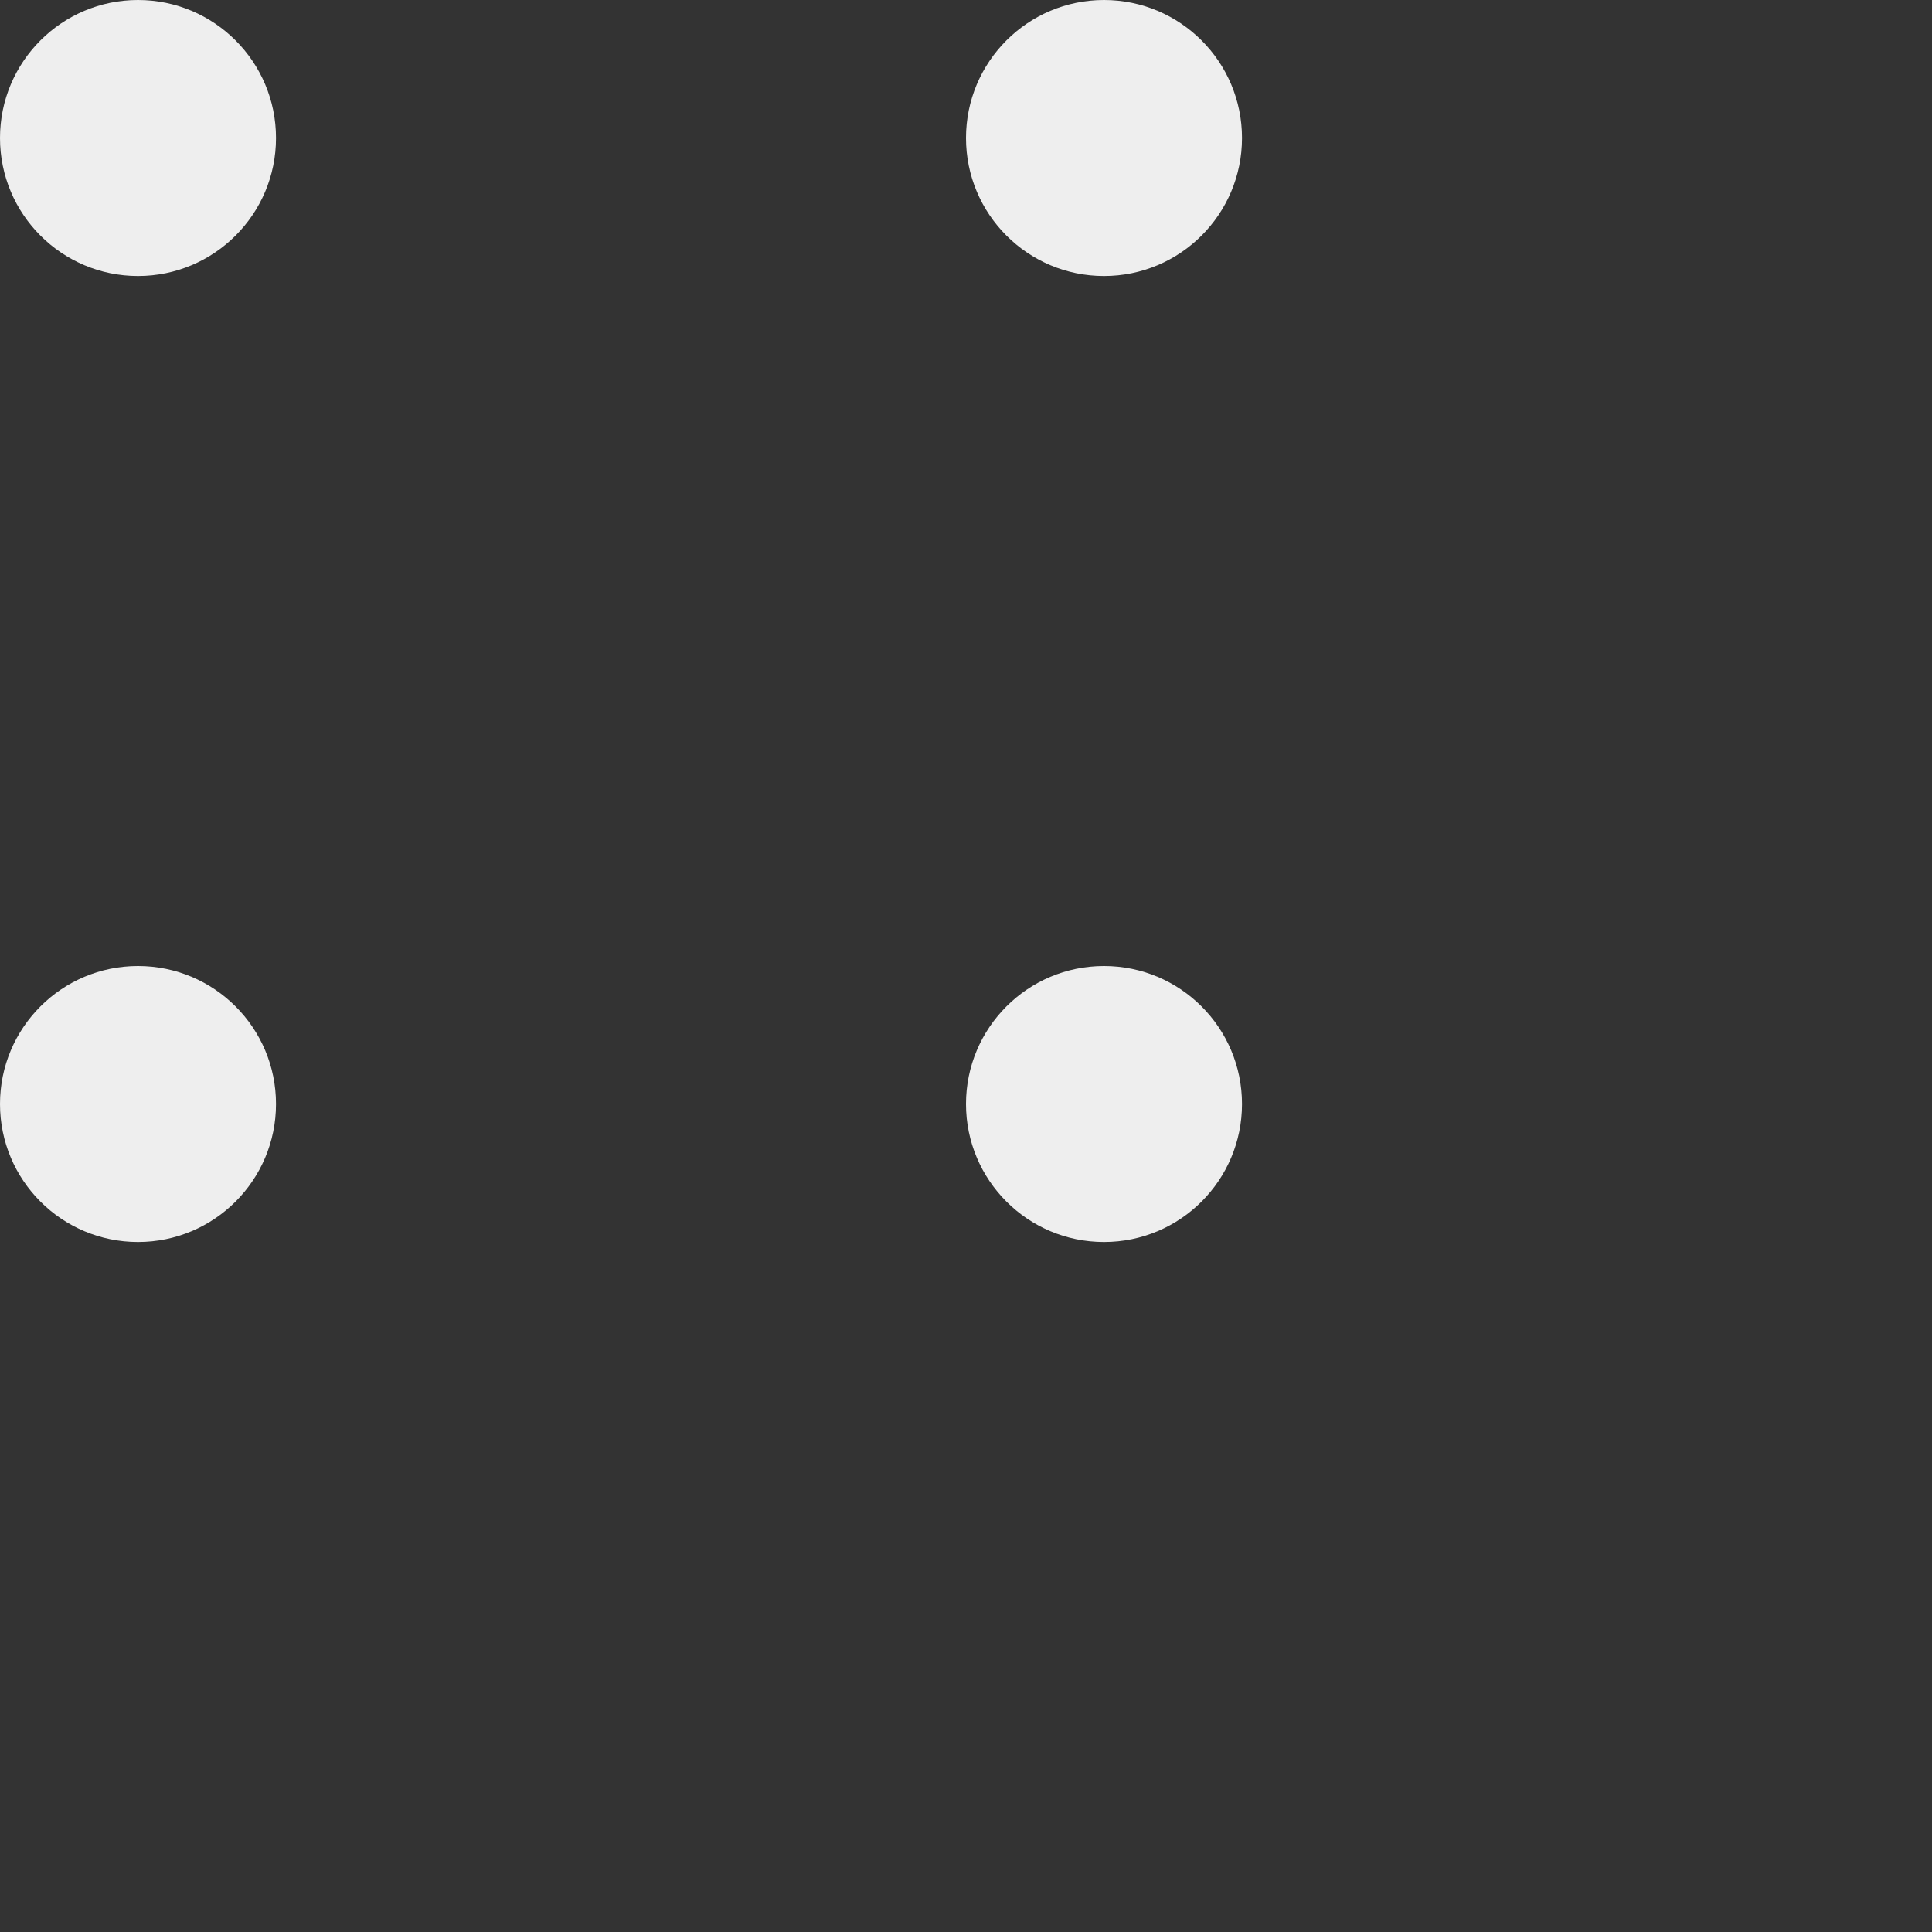 <svg fill="#EEE" viewBox="0 0 56 56" xmlns="http://www.w3.org/2000/svg">
    <rect x="0" y="0" width="56" height="56" fill="#333333" stroke="none"/>
    <circle cx="4" cy="4" r="4"/>
    <circle cx="32" cy="4" r="4"/>
    <circle cx="4" cy="32" r="4"/>
    <circle cx="32" cy="32" r="4"/>
</svg>
